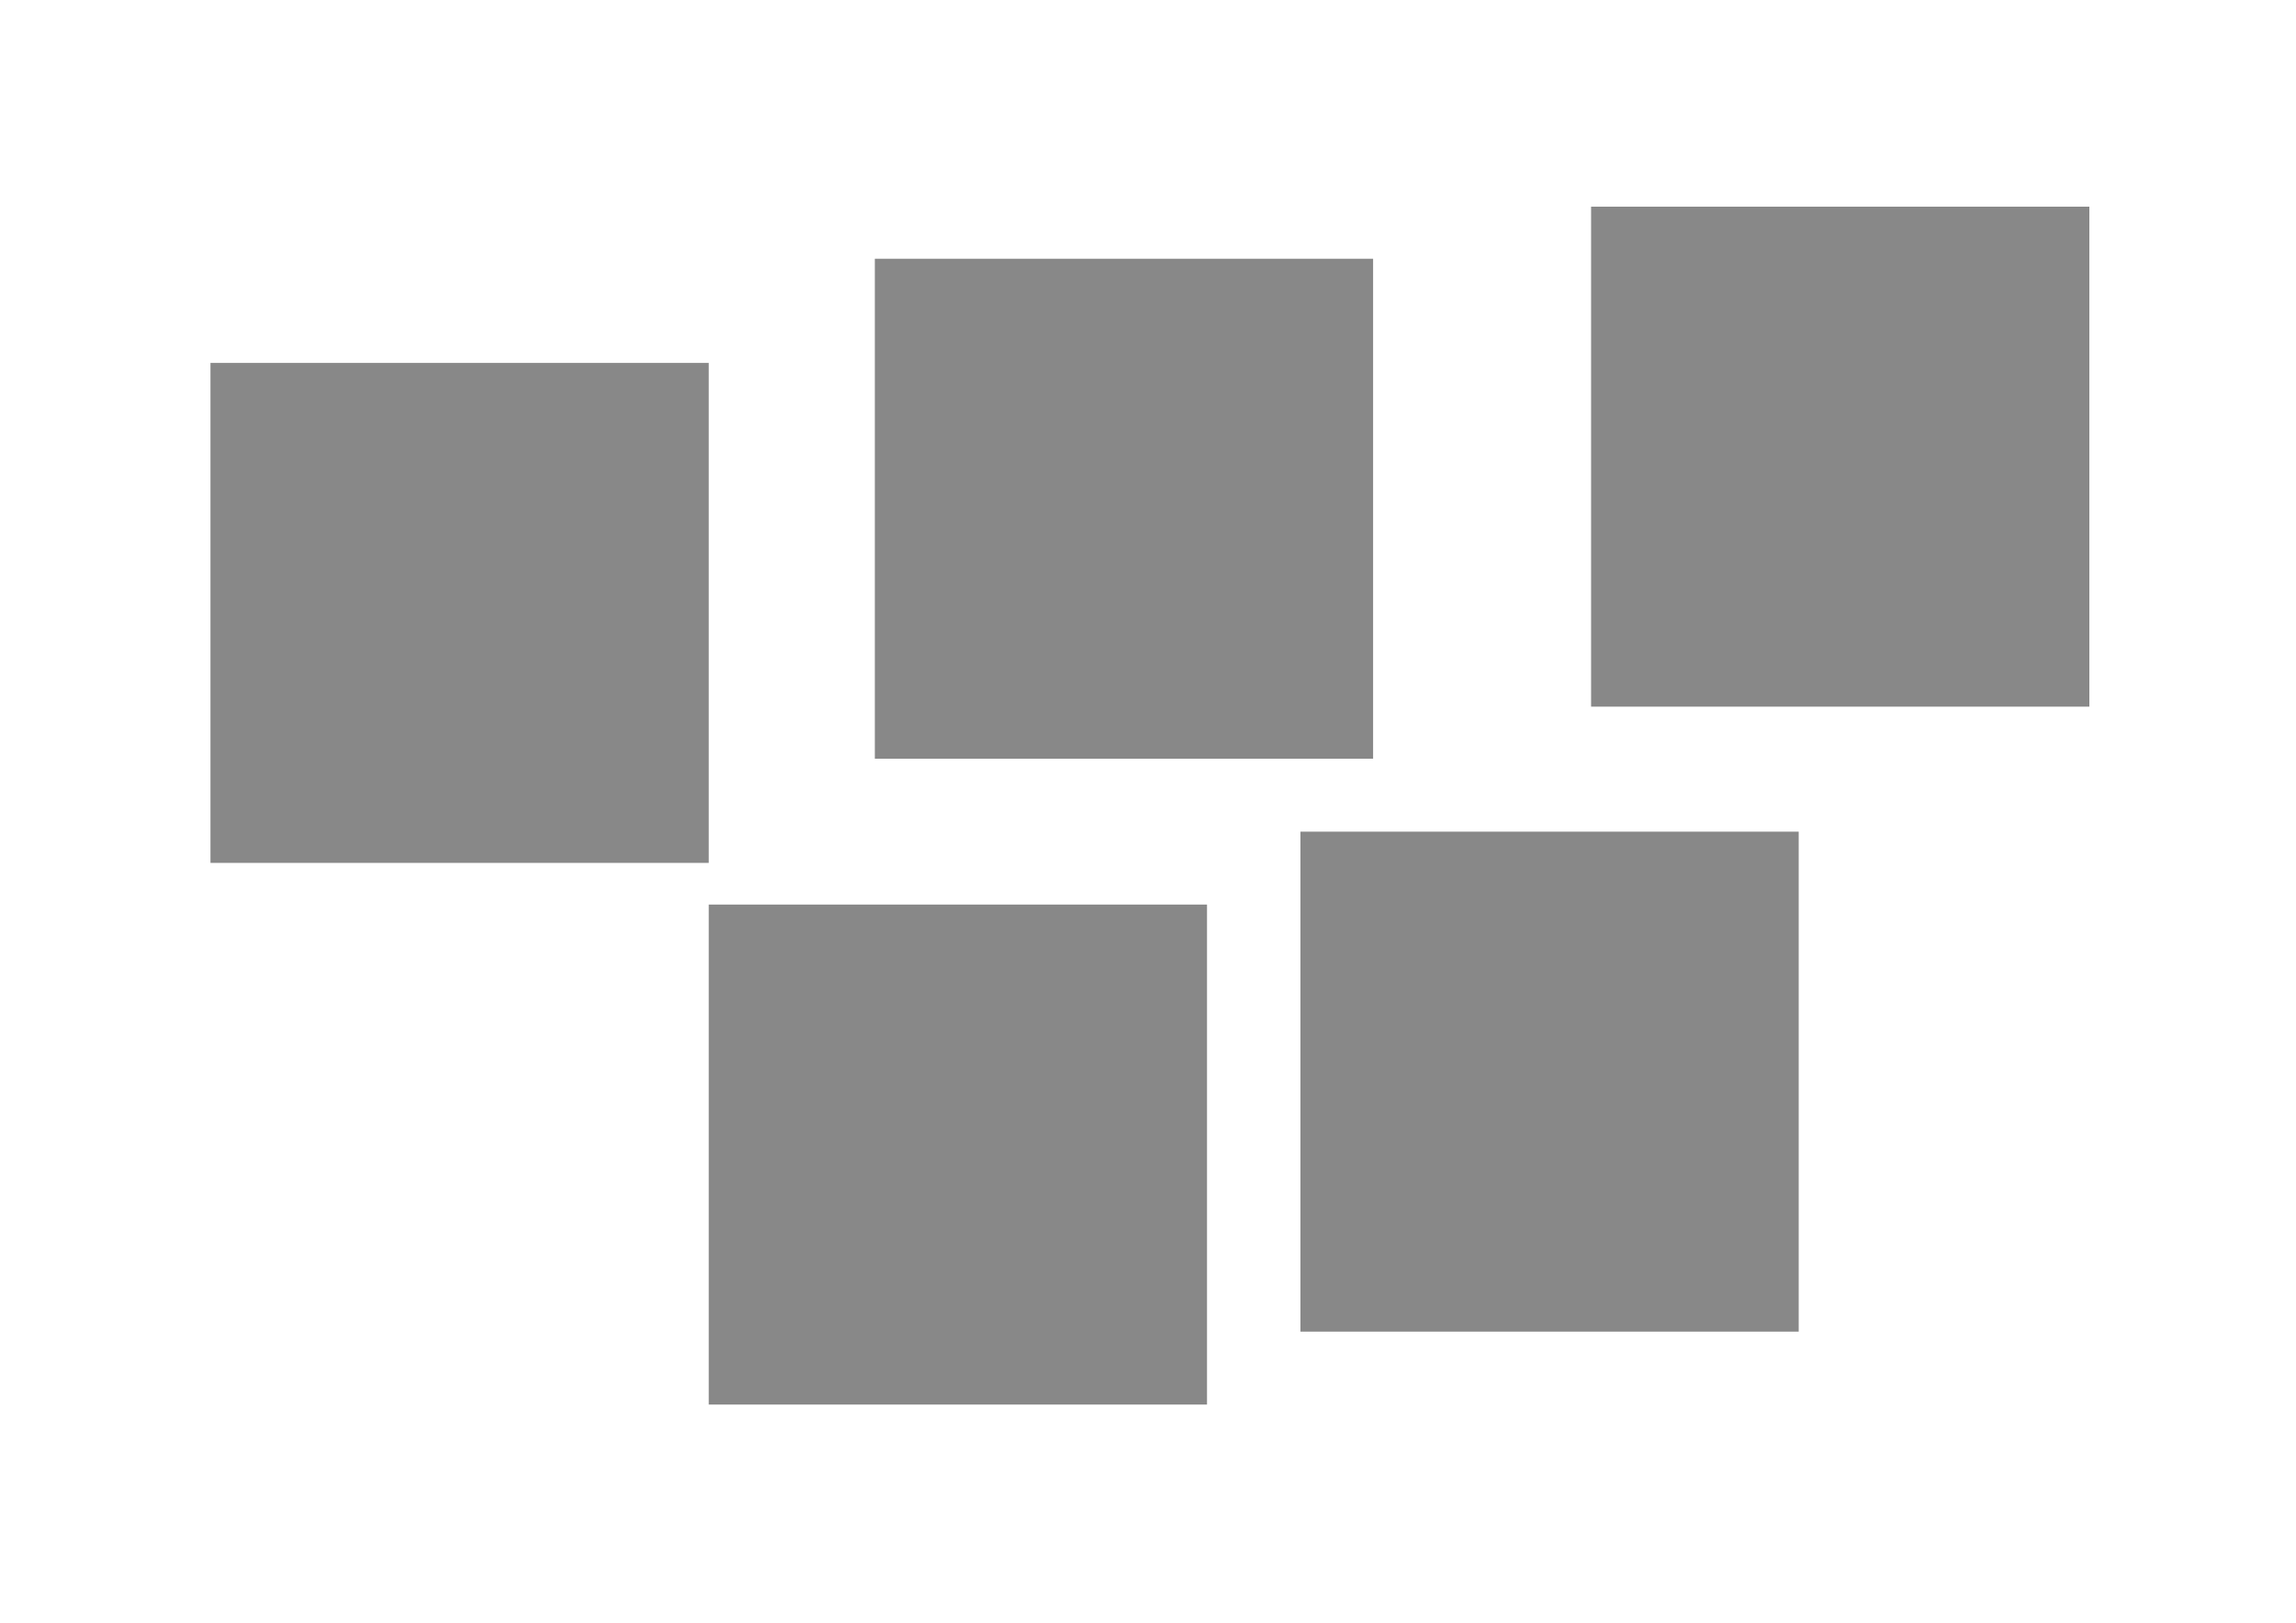 <?xml version="1.0" encoding="UTF-8"?>
<svg width="600px" height="424px" viewBox="0 0 600 424" version="1.1" xmlns="http://www.w3.org/2000/svg" xmlns:xlink="http://www.w3.org/1999/xlink">
    <title>Group 5</title>
    <g id="Page-1" stroke="none" stroke-width="1" fill="none" fill-rule="evenodd">
        <g id="5-squares" fill="#888888" transform="translate(55, 54)">
            <rect id="Rectangle-2" x="360.79" y="0" width="130.21" height="130.643"></rect>
            <rect id="Rectangle-2" x="284.834" y="163.304" width="130.21" height="130.643"></rect>
            <rect id="Rectangle-2" x="173.613" y="13.609" width="130.21" height="130.643"></rect>
            <rect id="Rectangle-2" x="130.21" y="182.357" width="130.21" height="130.643"></rect>
            <rect id="Rectangle-2" x="0" y="40.826" width="130.21" height="130.643"></rect>
        </g>
    </g>
</svg>